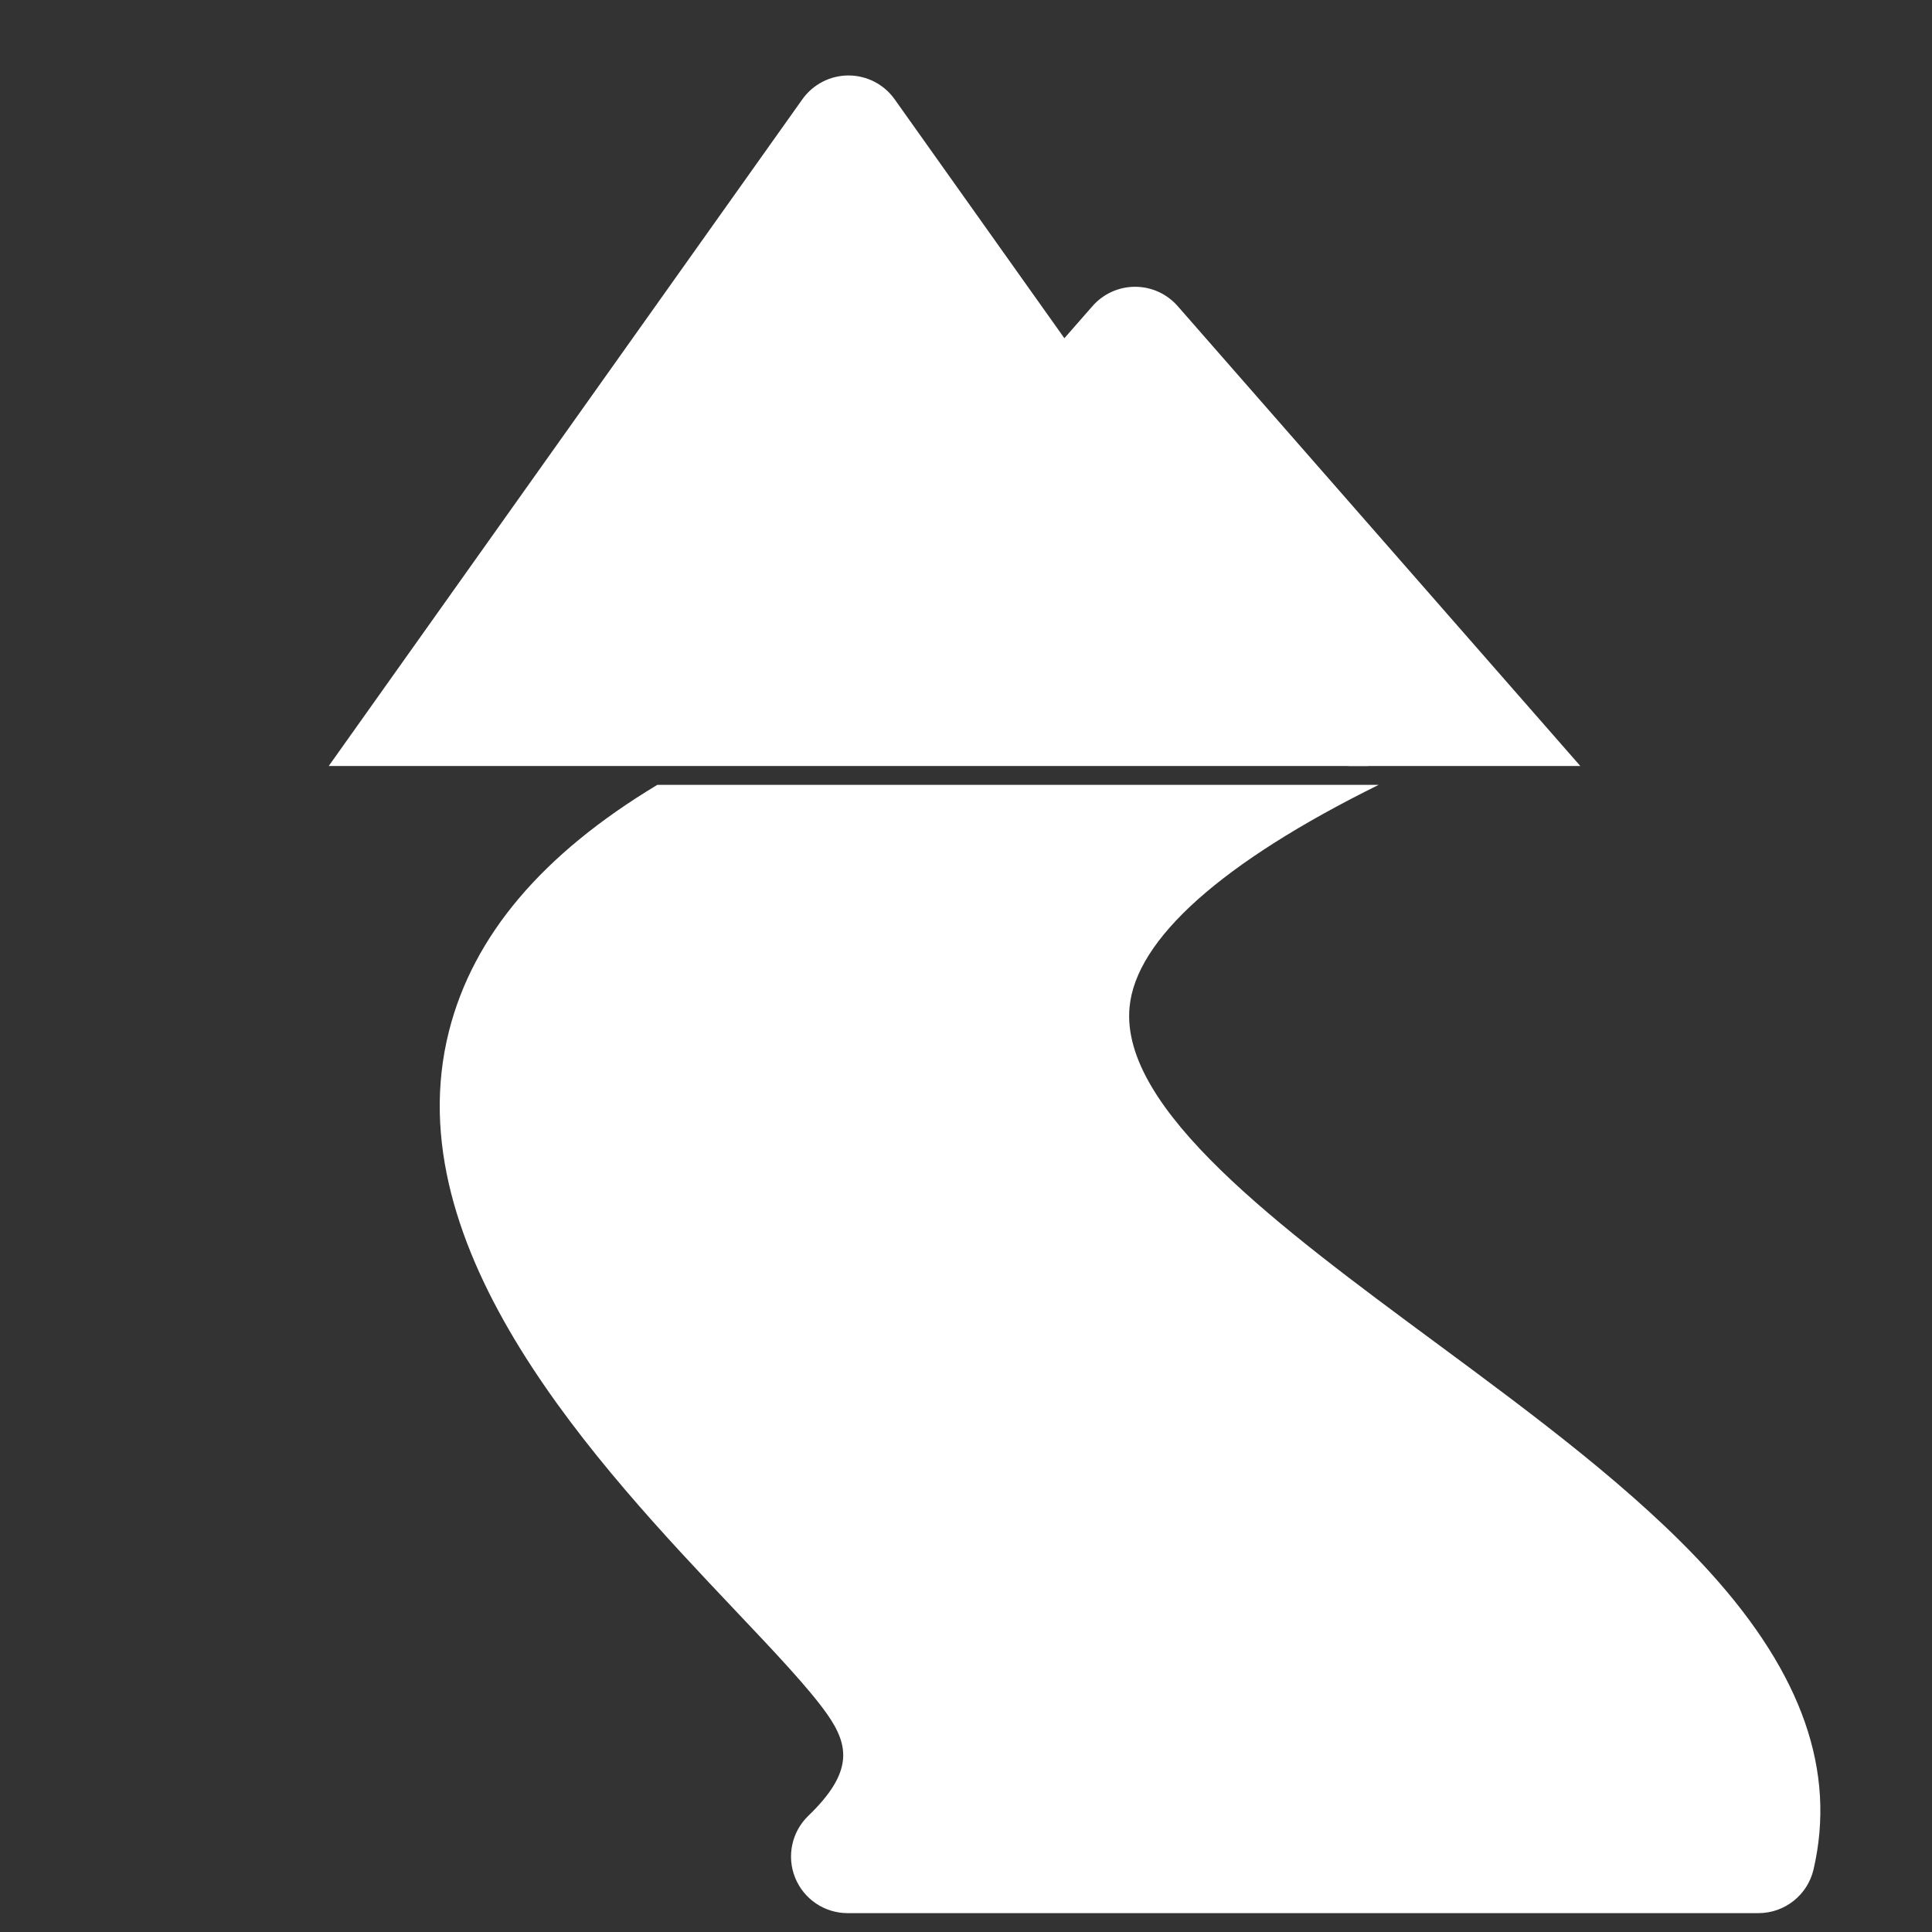 <svg id="Layer_1" enable-background="new 0 0 114 114" height="114" viewBox="0 0 512 512" width="114"
     xmlns="http://www.w3.org/2000/svg">
  <rect x="0" y="0" width="512" height="512" fill="#333333" stroke="none"/>
  <g>
    <path fill="white"
      d="m362.606 203-125.516-176.687c-2.813-3.96-7.37-6.313-12.228-6.313s-9.415 2.353-12.229 6.313l-125.516 176.687z"/>
    <path fill="white"
      d="m357.285 203h61.519l-106.707-121.881c-2.848-3.253-6.962-5.119-11.286-5.119s-8.438 1.866-11.286 5.119l-9.221 10.532 71.243 100.287c2.46 3.463 4.363 7.191 5.738 11.062z"/>
    <path fill="white"
      d="m380.312 355.692c-41.042-30.337-83.48-61.707-80.973-88.755 1.674-18.066 24.49-38.417 66.011-58.937h-191.164c-30.572 18.401-48.787 39.994-55.192 65.224-14.7 57.9 39.757 115.424 75.792 153.49 10.521 11.112 19.606 20.709 24.398 27.529 5.884 8.371 6.958 15.466-4.965 26.958-4.405 4.245-5.79 10.74-3.501 16.413s7.793 9.388 13.911 9.388h241.371c6.981 0 13.04-4.816 14.614-11.619 5.996-25.913-2.956-51.63-27.369-78.622-19.531-21.595-46.679-41.663-72.933-61.069z"/>
  </g>
</svg>
